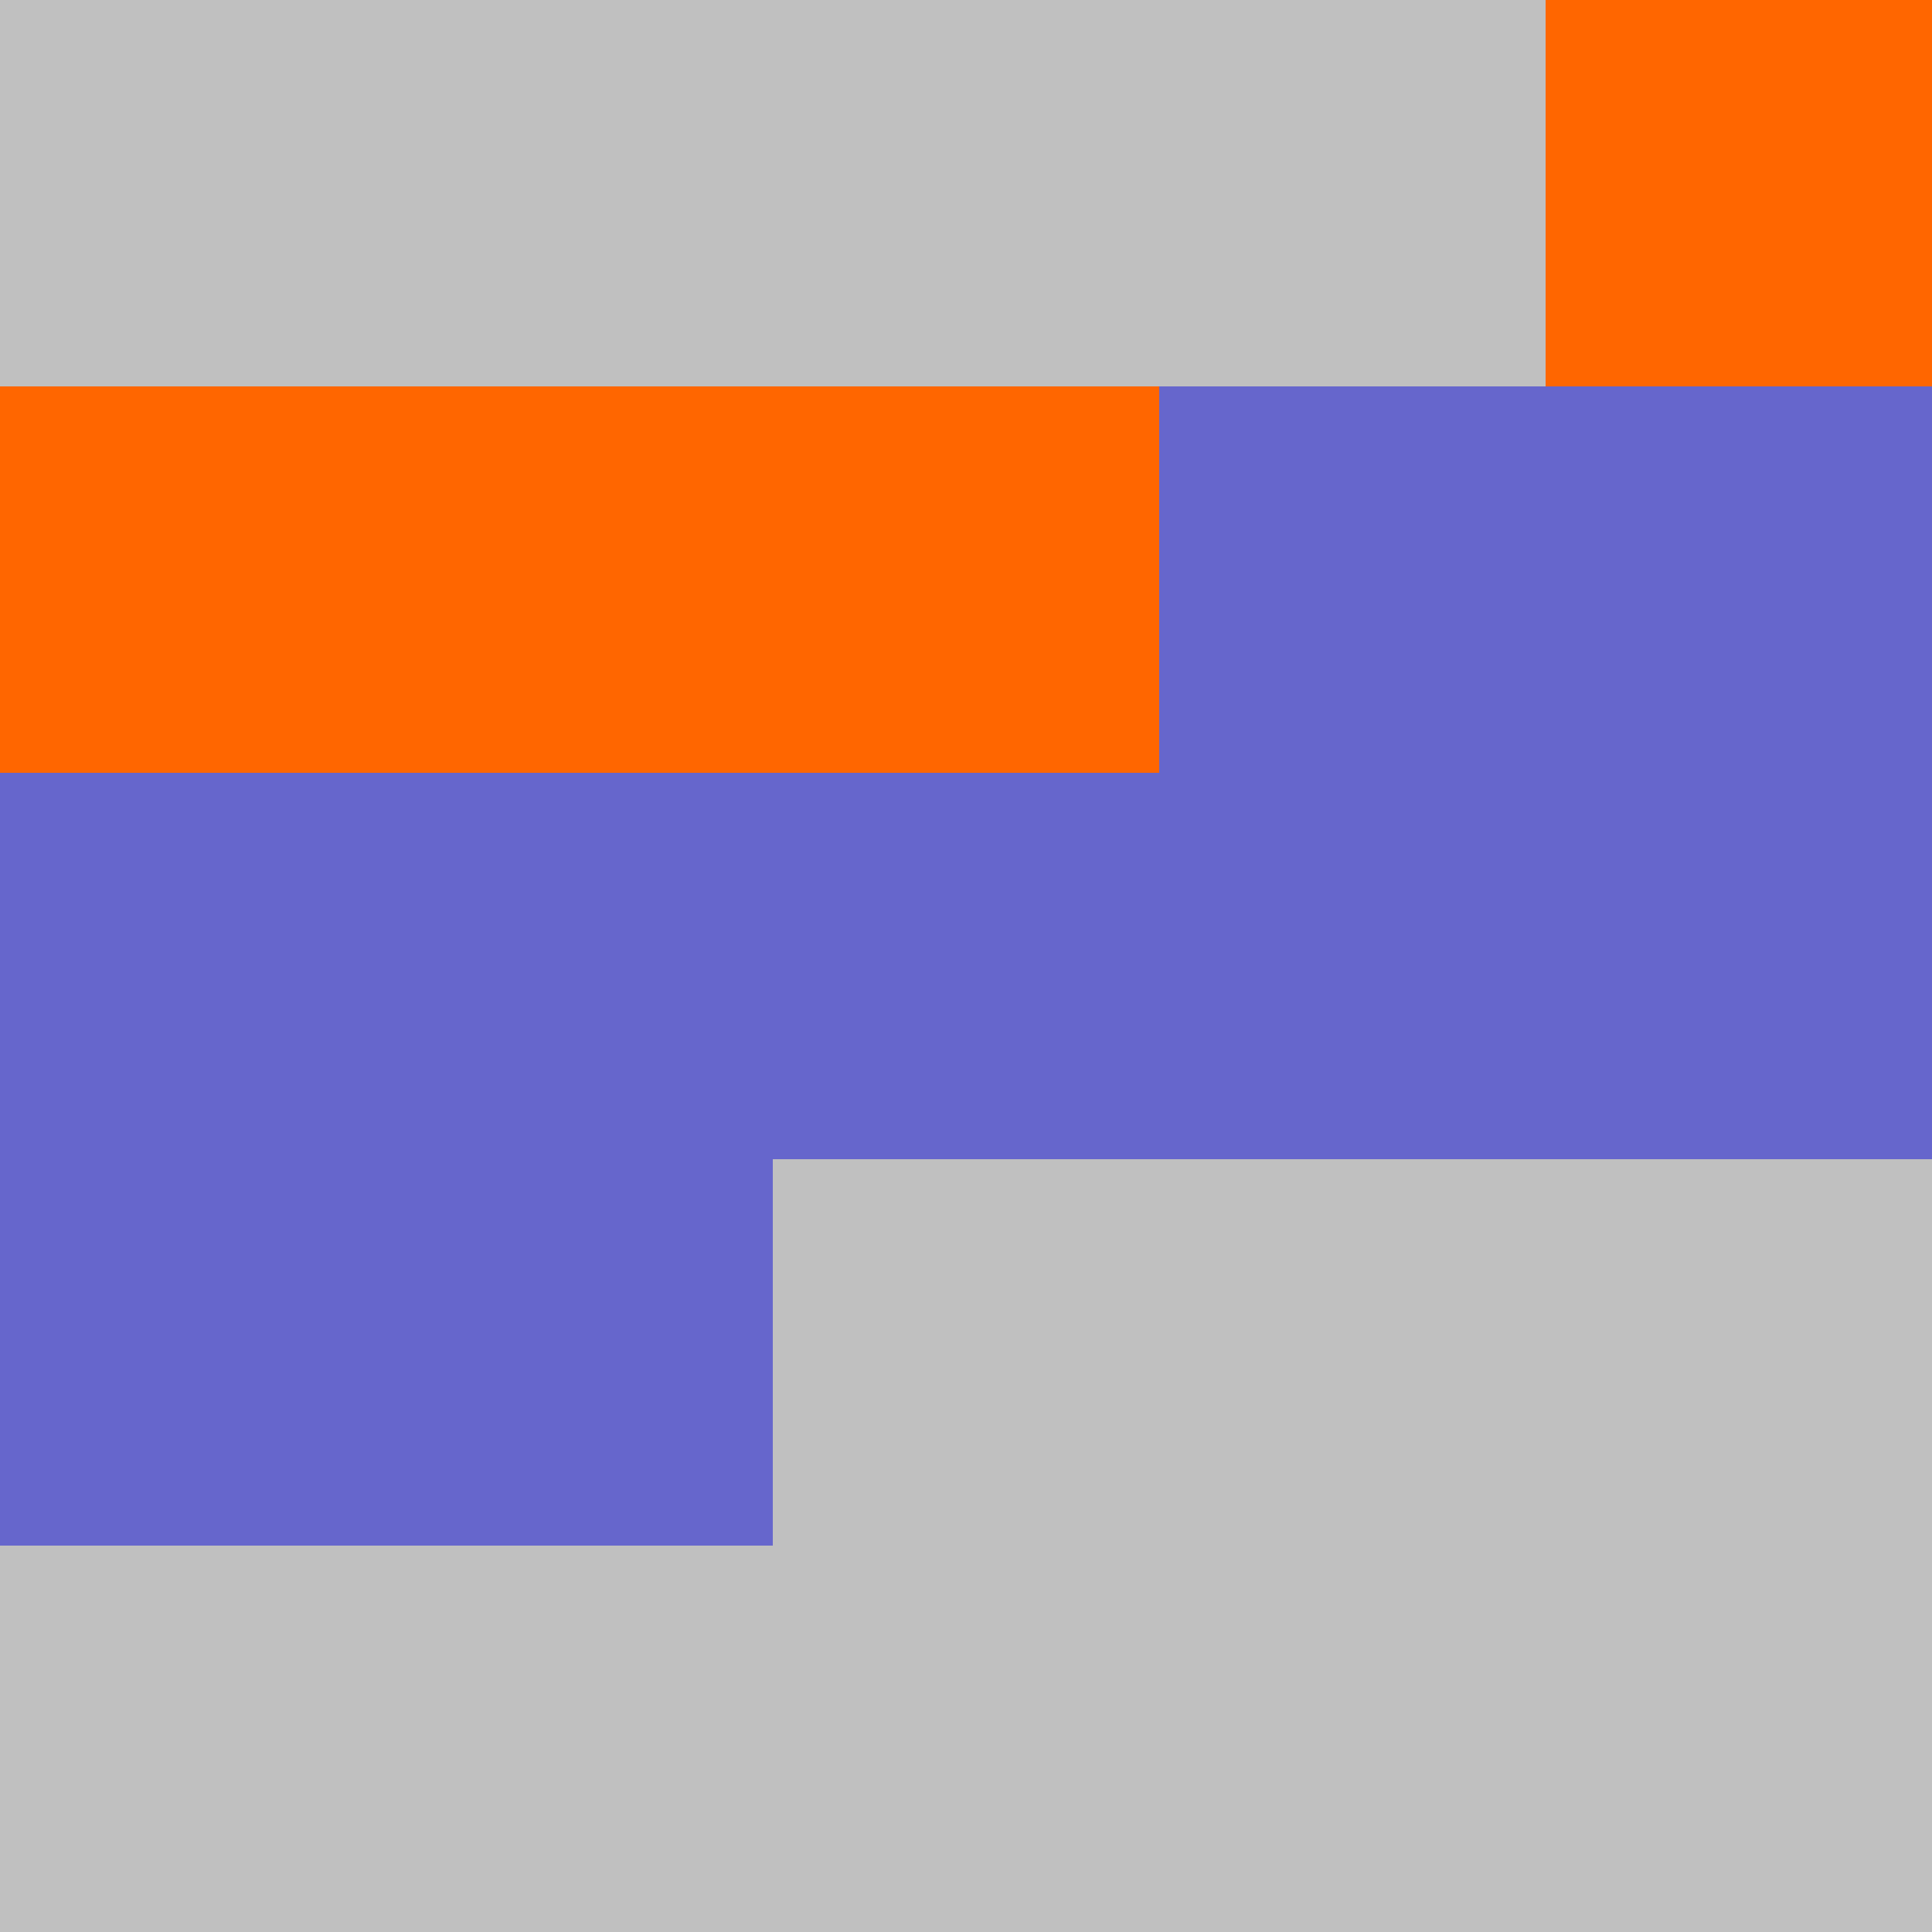 <?xml version="1.0" encoding="UTF-8"?>
<svg xmlns="http://www.w3.org/2000/svg" version="1.1" height="800" width="800"><rect x="0" y="0" width="800" height="800" fill="rgb(192,192,192)" /><rect x="0" y="0" width="160" height="160" fill="none" /><rect x="160" y="0" width="160" height="160" fill="none" /><rect x="320" y="0" width="160" height="160" fill="none" /><rect x="480" y="0" width="160" height="160" fill="none" /><rect x="640" y="0" width="160" height="160" fill="#FF6600" /><rect x="0" y="160" width="160" height="160" fill="#FF6600" /><rect x="160" y="160" width="160" height="160" fill="#FF6600" /><rect x="320" y="160" width="160" height="160" fill="#FF6600" /><rect x="480" y="160" width="160" height="160" fill="#6666CC" /><rect x="640" y="160" width="160" height="160" fill="#6666CC" /><rect x="0" y="320" width="160" height="160" fill="#6666CC" /><rect x="160" y="320" width="160" height="160" fill="#6666CC" /><rect x="320" y="320" width="160" height="160" fill="#6666CC" /><rect x="480" y="320" width="160" height="160" fill="#6666CC" /><rect x="640" y="320" width="160" height="160" fill="#6666CC" /><rect x="0" y="480" width="160" height="160" fill="#6666CC" /><rect x="160" y="480" width="160" height="160" fill="#6666CC" /><rect x="320" y="480" width="160" height="160" fill="none" /><rect x="480" y="480" width="160" height="160" fill="none" /><rect x="640" y="480" width="160" height="160" fill="none" /></svg>